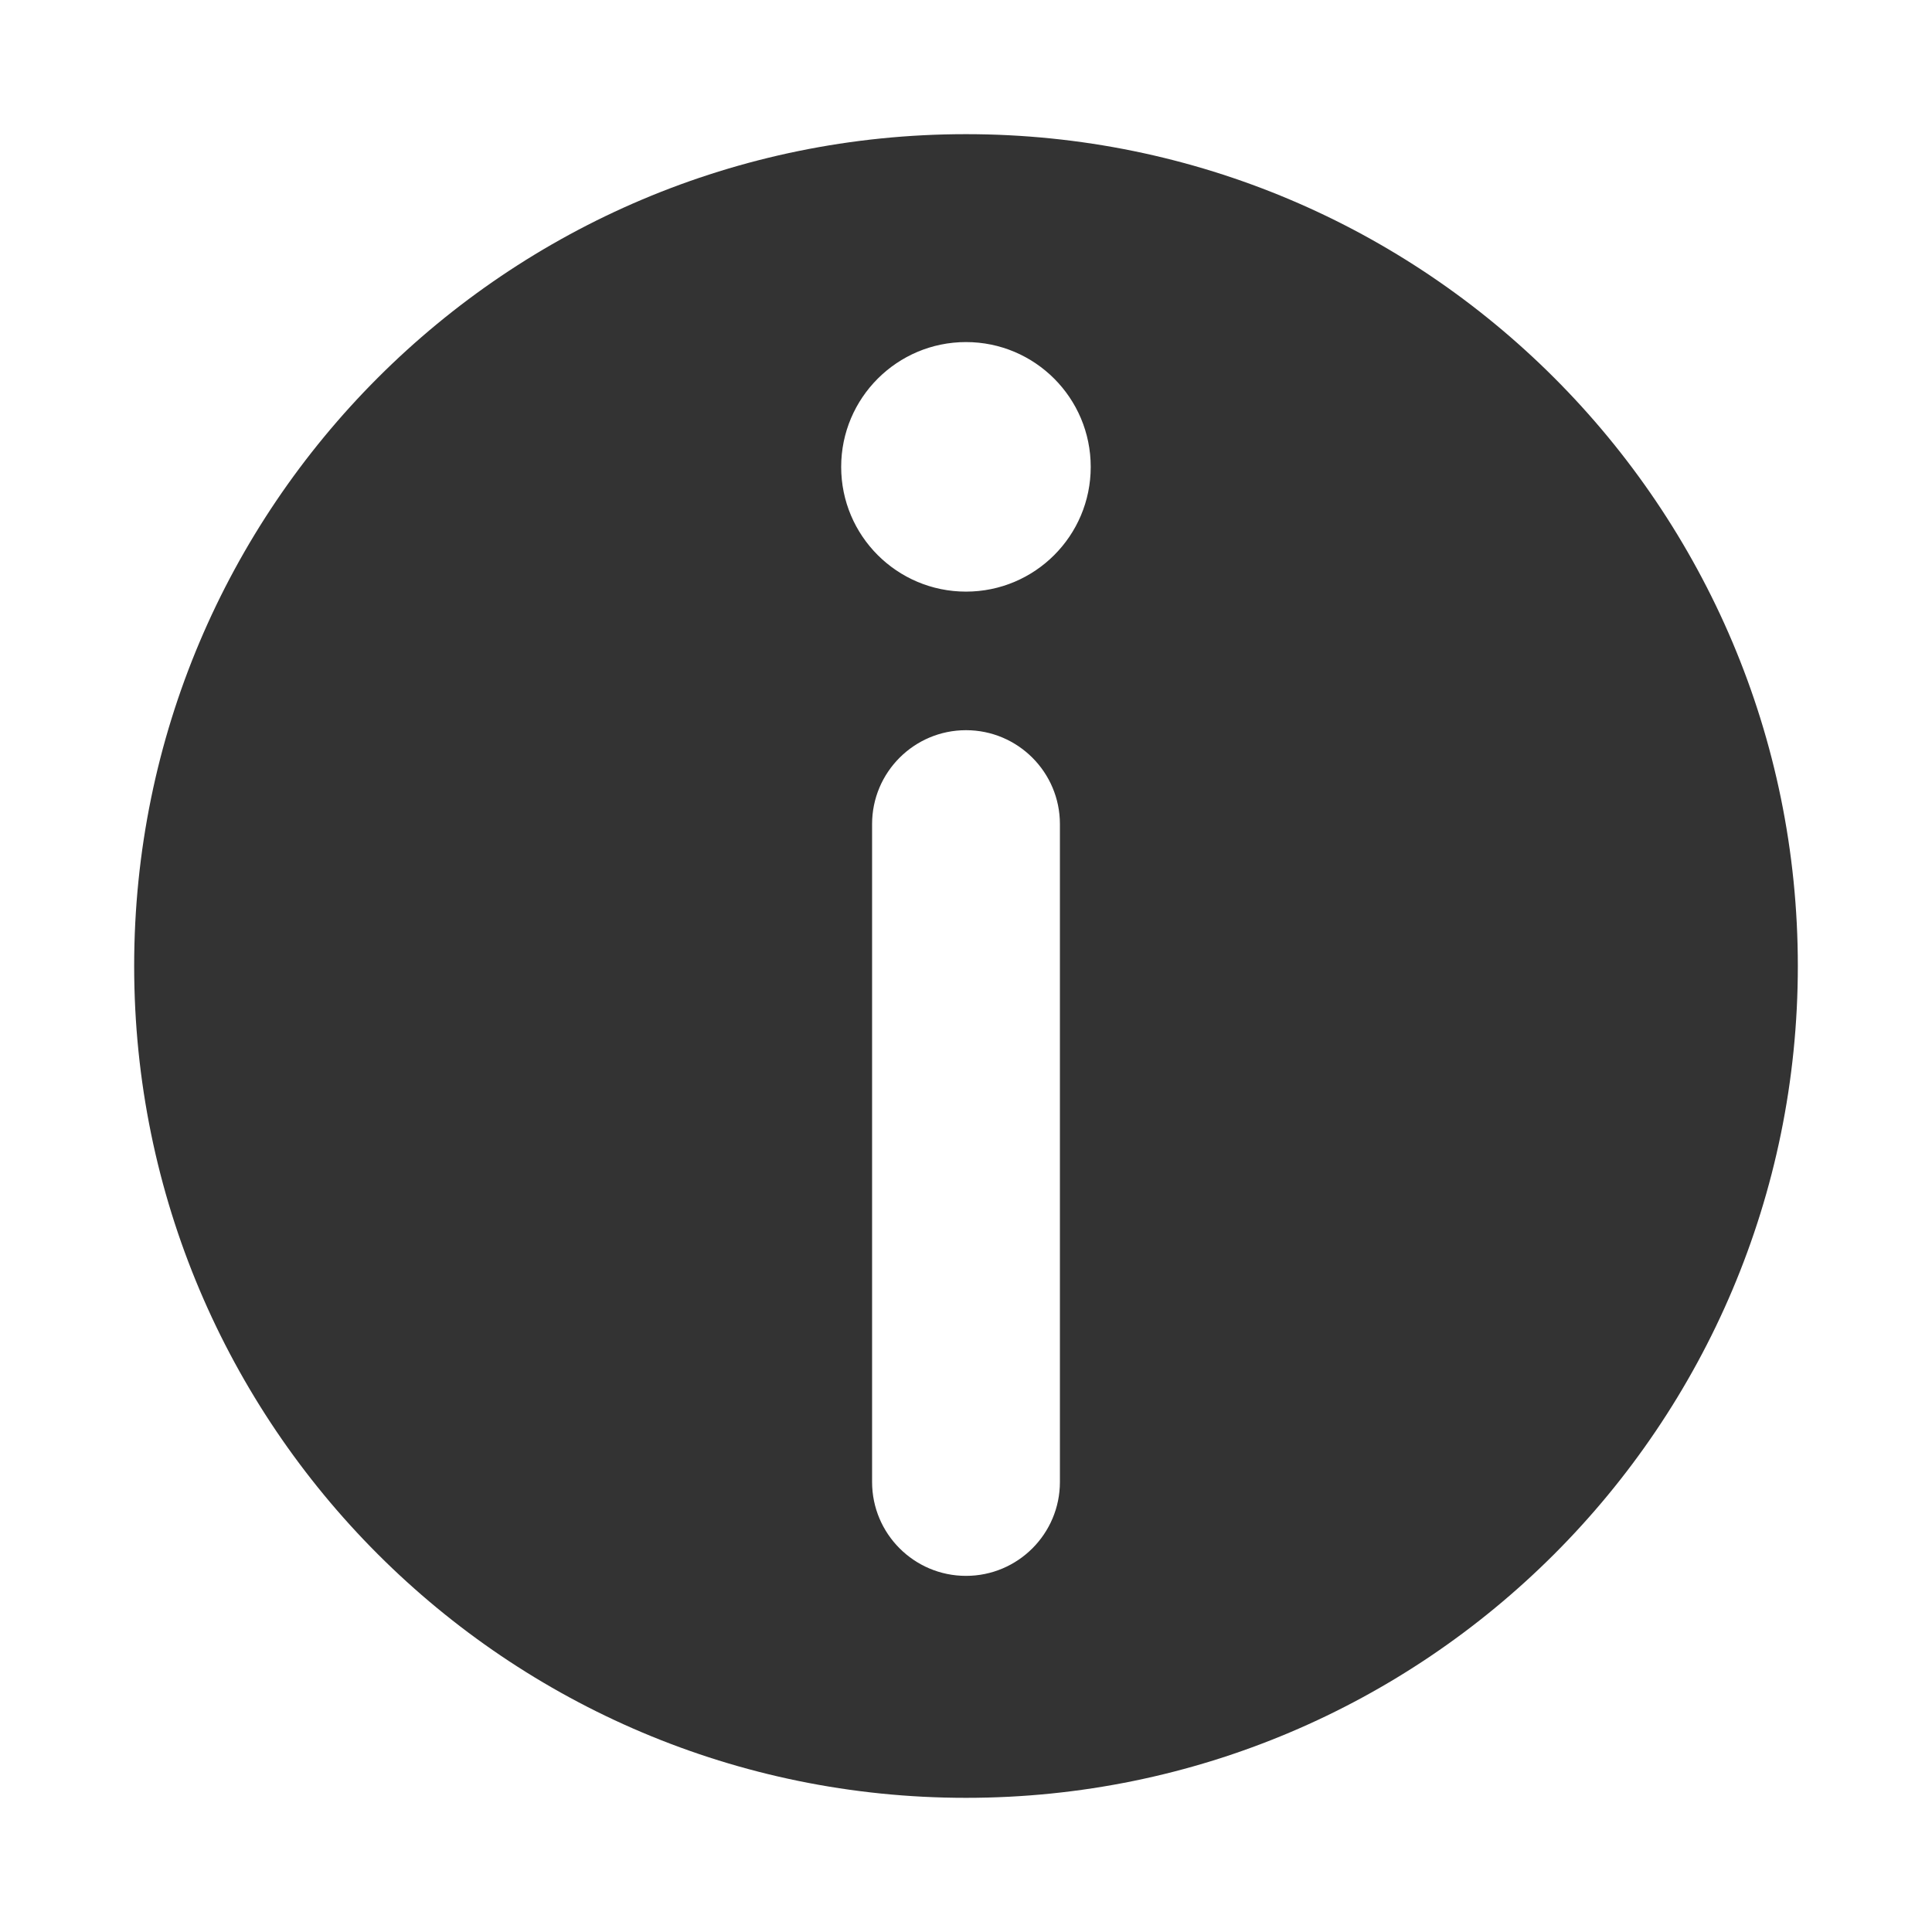 <?xml version="1.0" encoding="utf-8"?>
<!-- Generator: Adobe Illustrator 18.1.1, SVG Export Plug-In . SVG Version: 6.00 Build 0)  -->
<svg version="1.1" id="Layer_1" xmlns="http://www.w3.org/2000/svg" xmlns:xlink="http://www.w3.org/1999/xlink" x="0px" y="0px"
	 viewBox="0 0 18 18" enable-background="new 0 0 18 18" xml:space="preserve">
<path fill="#333" d="M9,1.25c-4.28,0-7.75,3.469-7.75,7.75C1.25,13.28,4.72,16.75,9,16.75c4.28,0,7.75-3.47,7.75-7.75
	C16.75,4.719,13.28,1.25,9,1.25z M9.875,13.807c0,0.483-0.392,0.875-0.875,0.875s-0.875-0.392-0.875-0.875V7.678
	c0-0.483,0.392-0.875,0.875-0.875s0.875,0.392,0.875,0.875V13.807z M9,5.512c-0.642,0-1.163-0.52-1.163-1.162
	S8.358,3.187,9,3.187c0.642,0,1.162,0.521,1.162,1.163S9.642,5.512,9,5.512z"/>
</svg>
